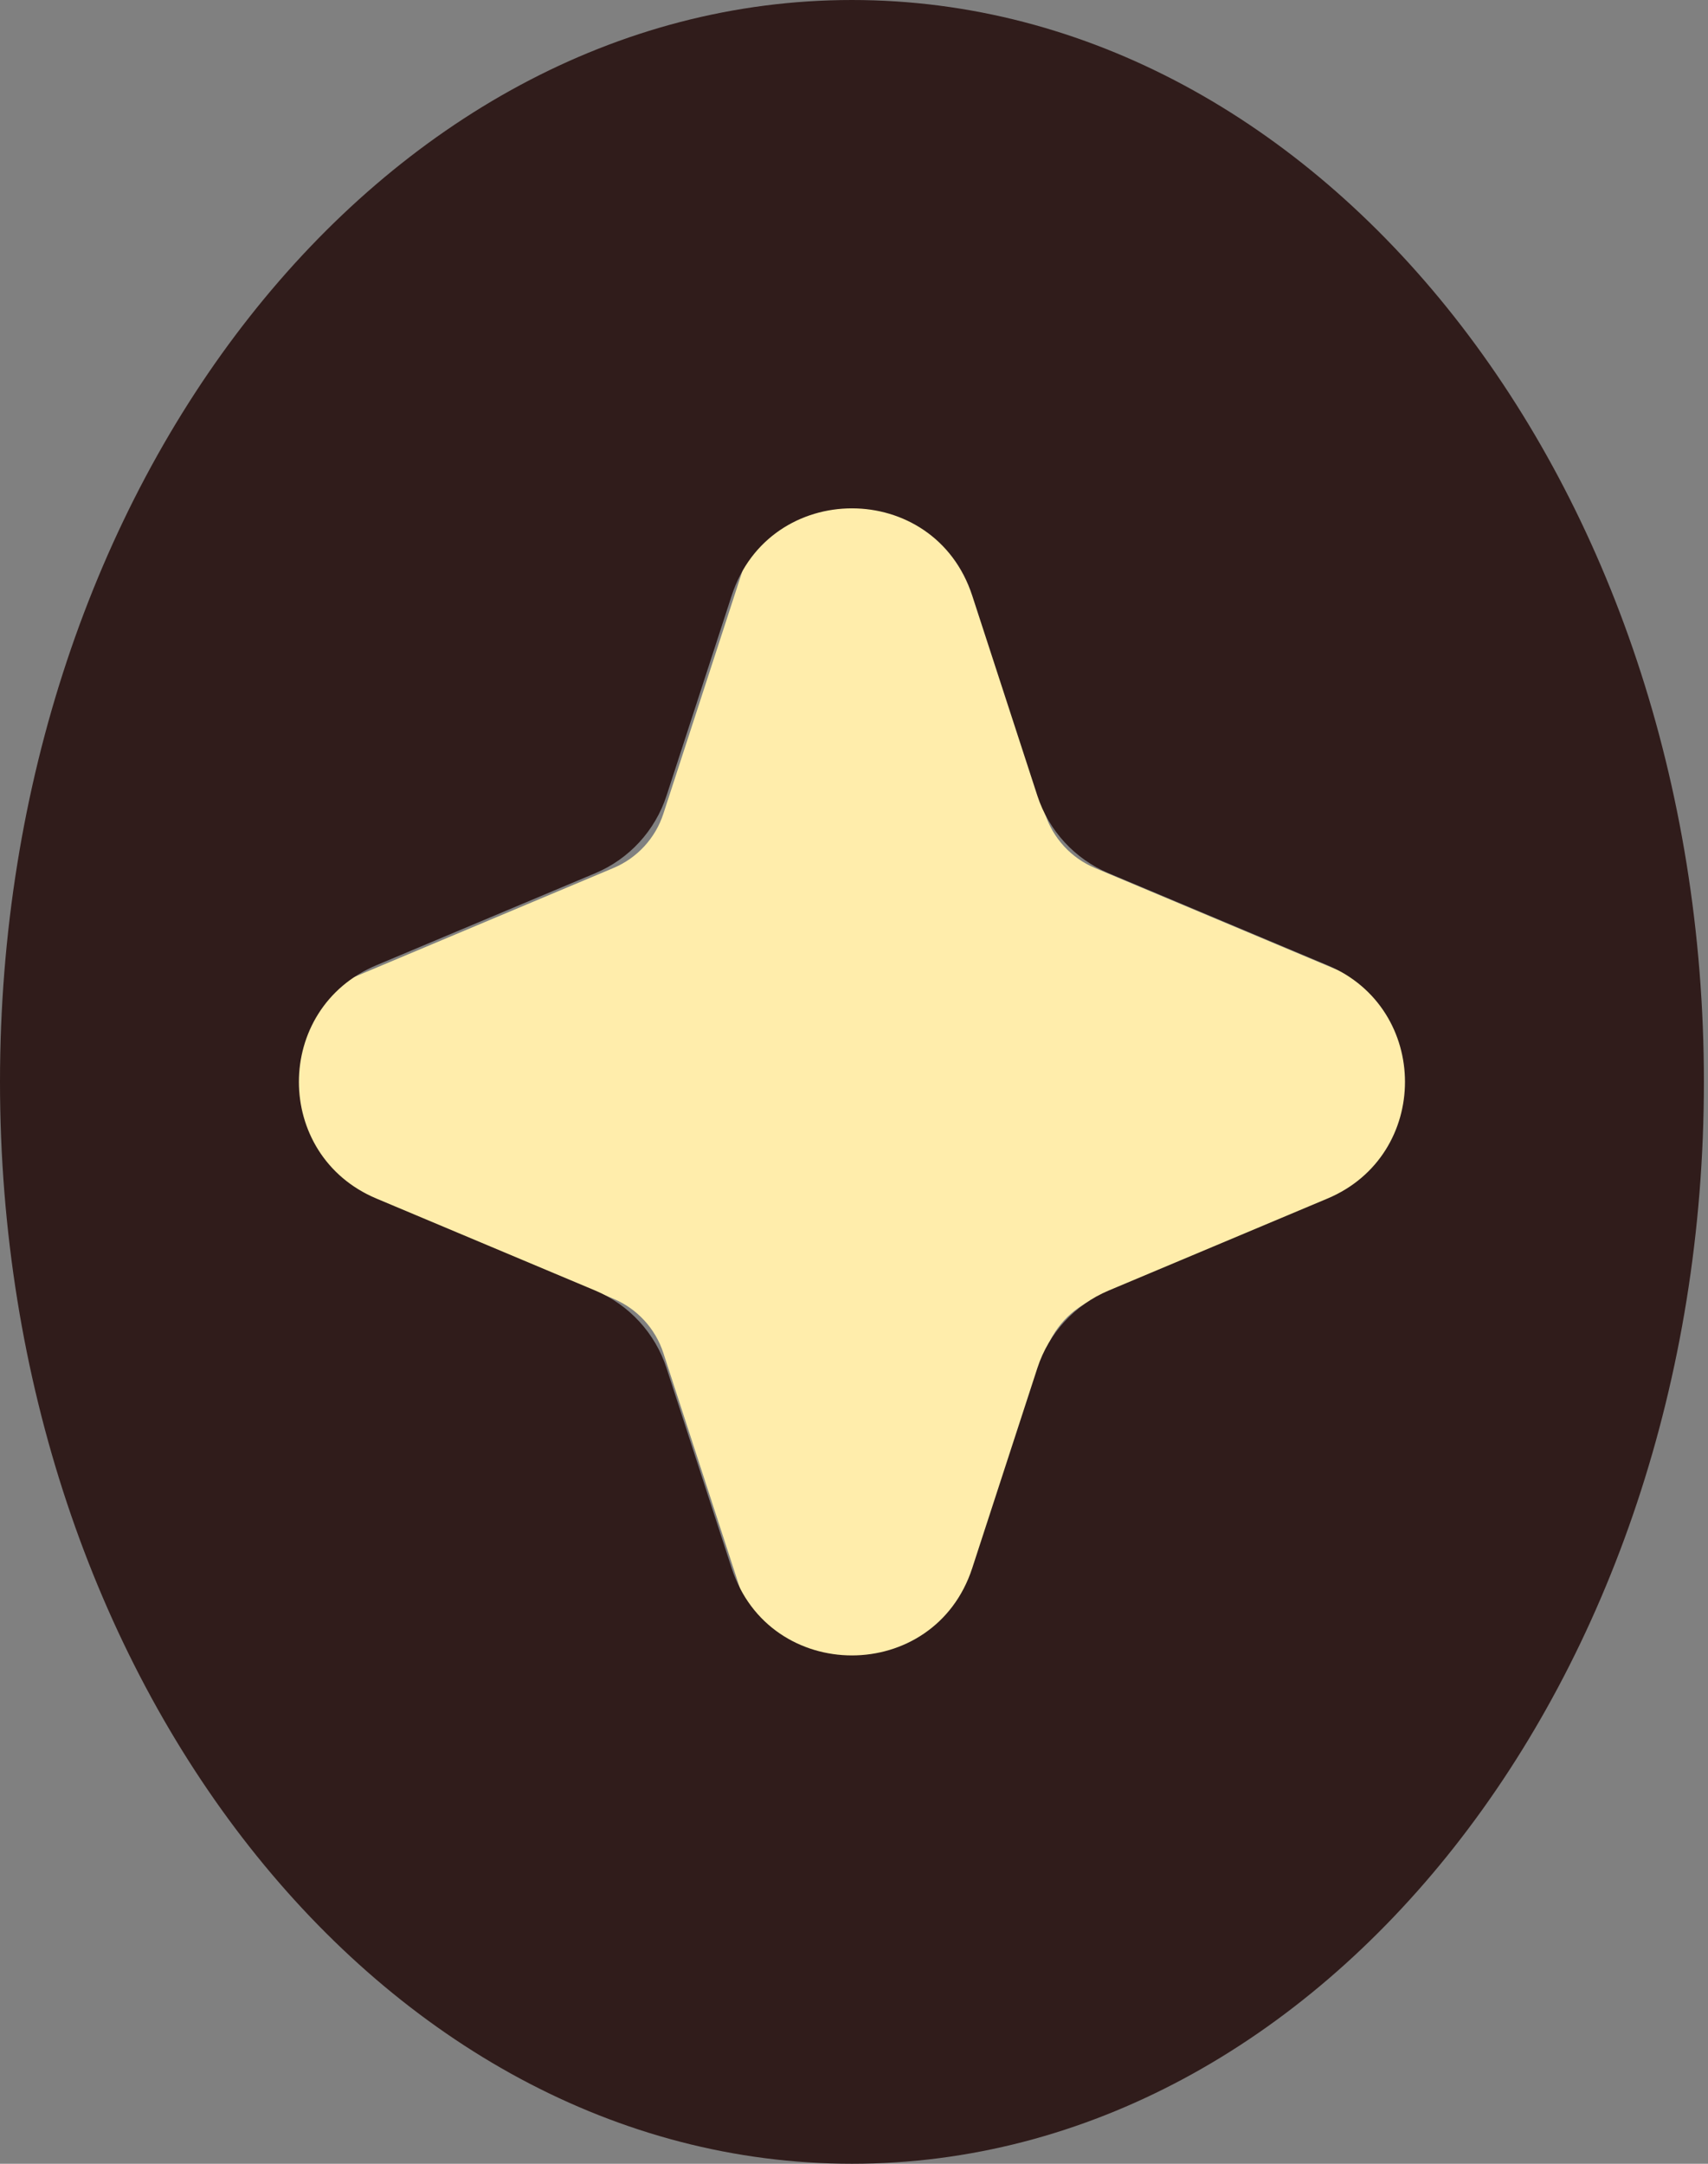 <svg width="135" height="171" viewBox="0 0 135 171" fill="none" xmlns="http://www.w3.org/2000/svg">
<rect x="0" y="0" width="135" height="171" fill="#808080" stroke="none"/>
<path d="M60.859 38.436C62.957 31.993 72.072 31.993 74.171 38.436L82.598 64.31C83.227 66.244 84.666 67.808 86.541 68.596L111.68 79.165C117.397 81.568 117.397 89.667 111.68 92.071L86.541 102.64C84.666 103.428 83.227 104.992 82.598 106.925L74.171 132.799C72.072 139.242 62.957 139.242 60.859 132.799L52.432 106.925C51.802 104.992 50.363 103.428 48.489 102.64L23.349 92.071C17.633 89.667 17.633 81.568 23.349 79.165L48.489 68.596C50.363 67.808 51.802 66.244 52.432 64.31L60.859 38.436Z" fill="#FFEDAB"/>
<path d="M67.338 0C104.528 8.75277e-05 134.676 38.28 134.676 85.5C134.676 132.72 104.528 170.999 67.338 170.999C30.148 170.999 1.57761e-05 132.72 0 85.5C0 38.28 30.148 0 67.338 0ZM76.846 47.077C73.848 37.873 60.827 37.873 57.829 47.077L52.68 62.889C51.78 65.65 49.724 67.884 47.047 69.01L29.75 76.281C21.584 79.714 21.584 91.285 29.75 94.719L47.047 101.99C49.724 103.116 51.78 105.351 52.68 108.112L57.829 123.923C60.827 133.127 73.848 133.127 76.846 123.923L81.995 108.112C82.895 105.351 84.951 103.116 87.628 101.99L104.925 94.719C113.091 91.286 113.091 79.714 104.925 76.281L87.628 69.01C84.951 67.884 82.895 65.65 81.995 62.889L76.846 47.077Z" fill="#301C1B"/>
</svg>
